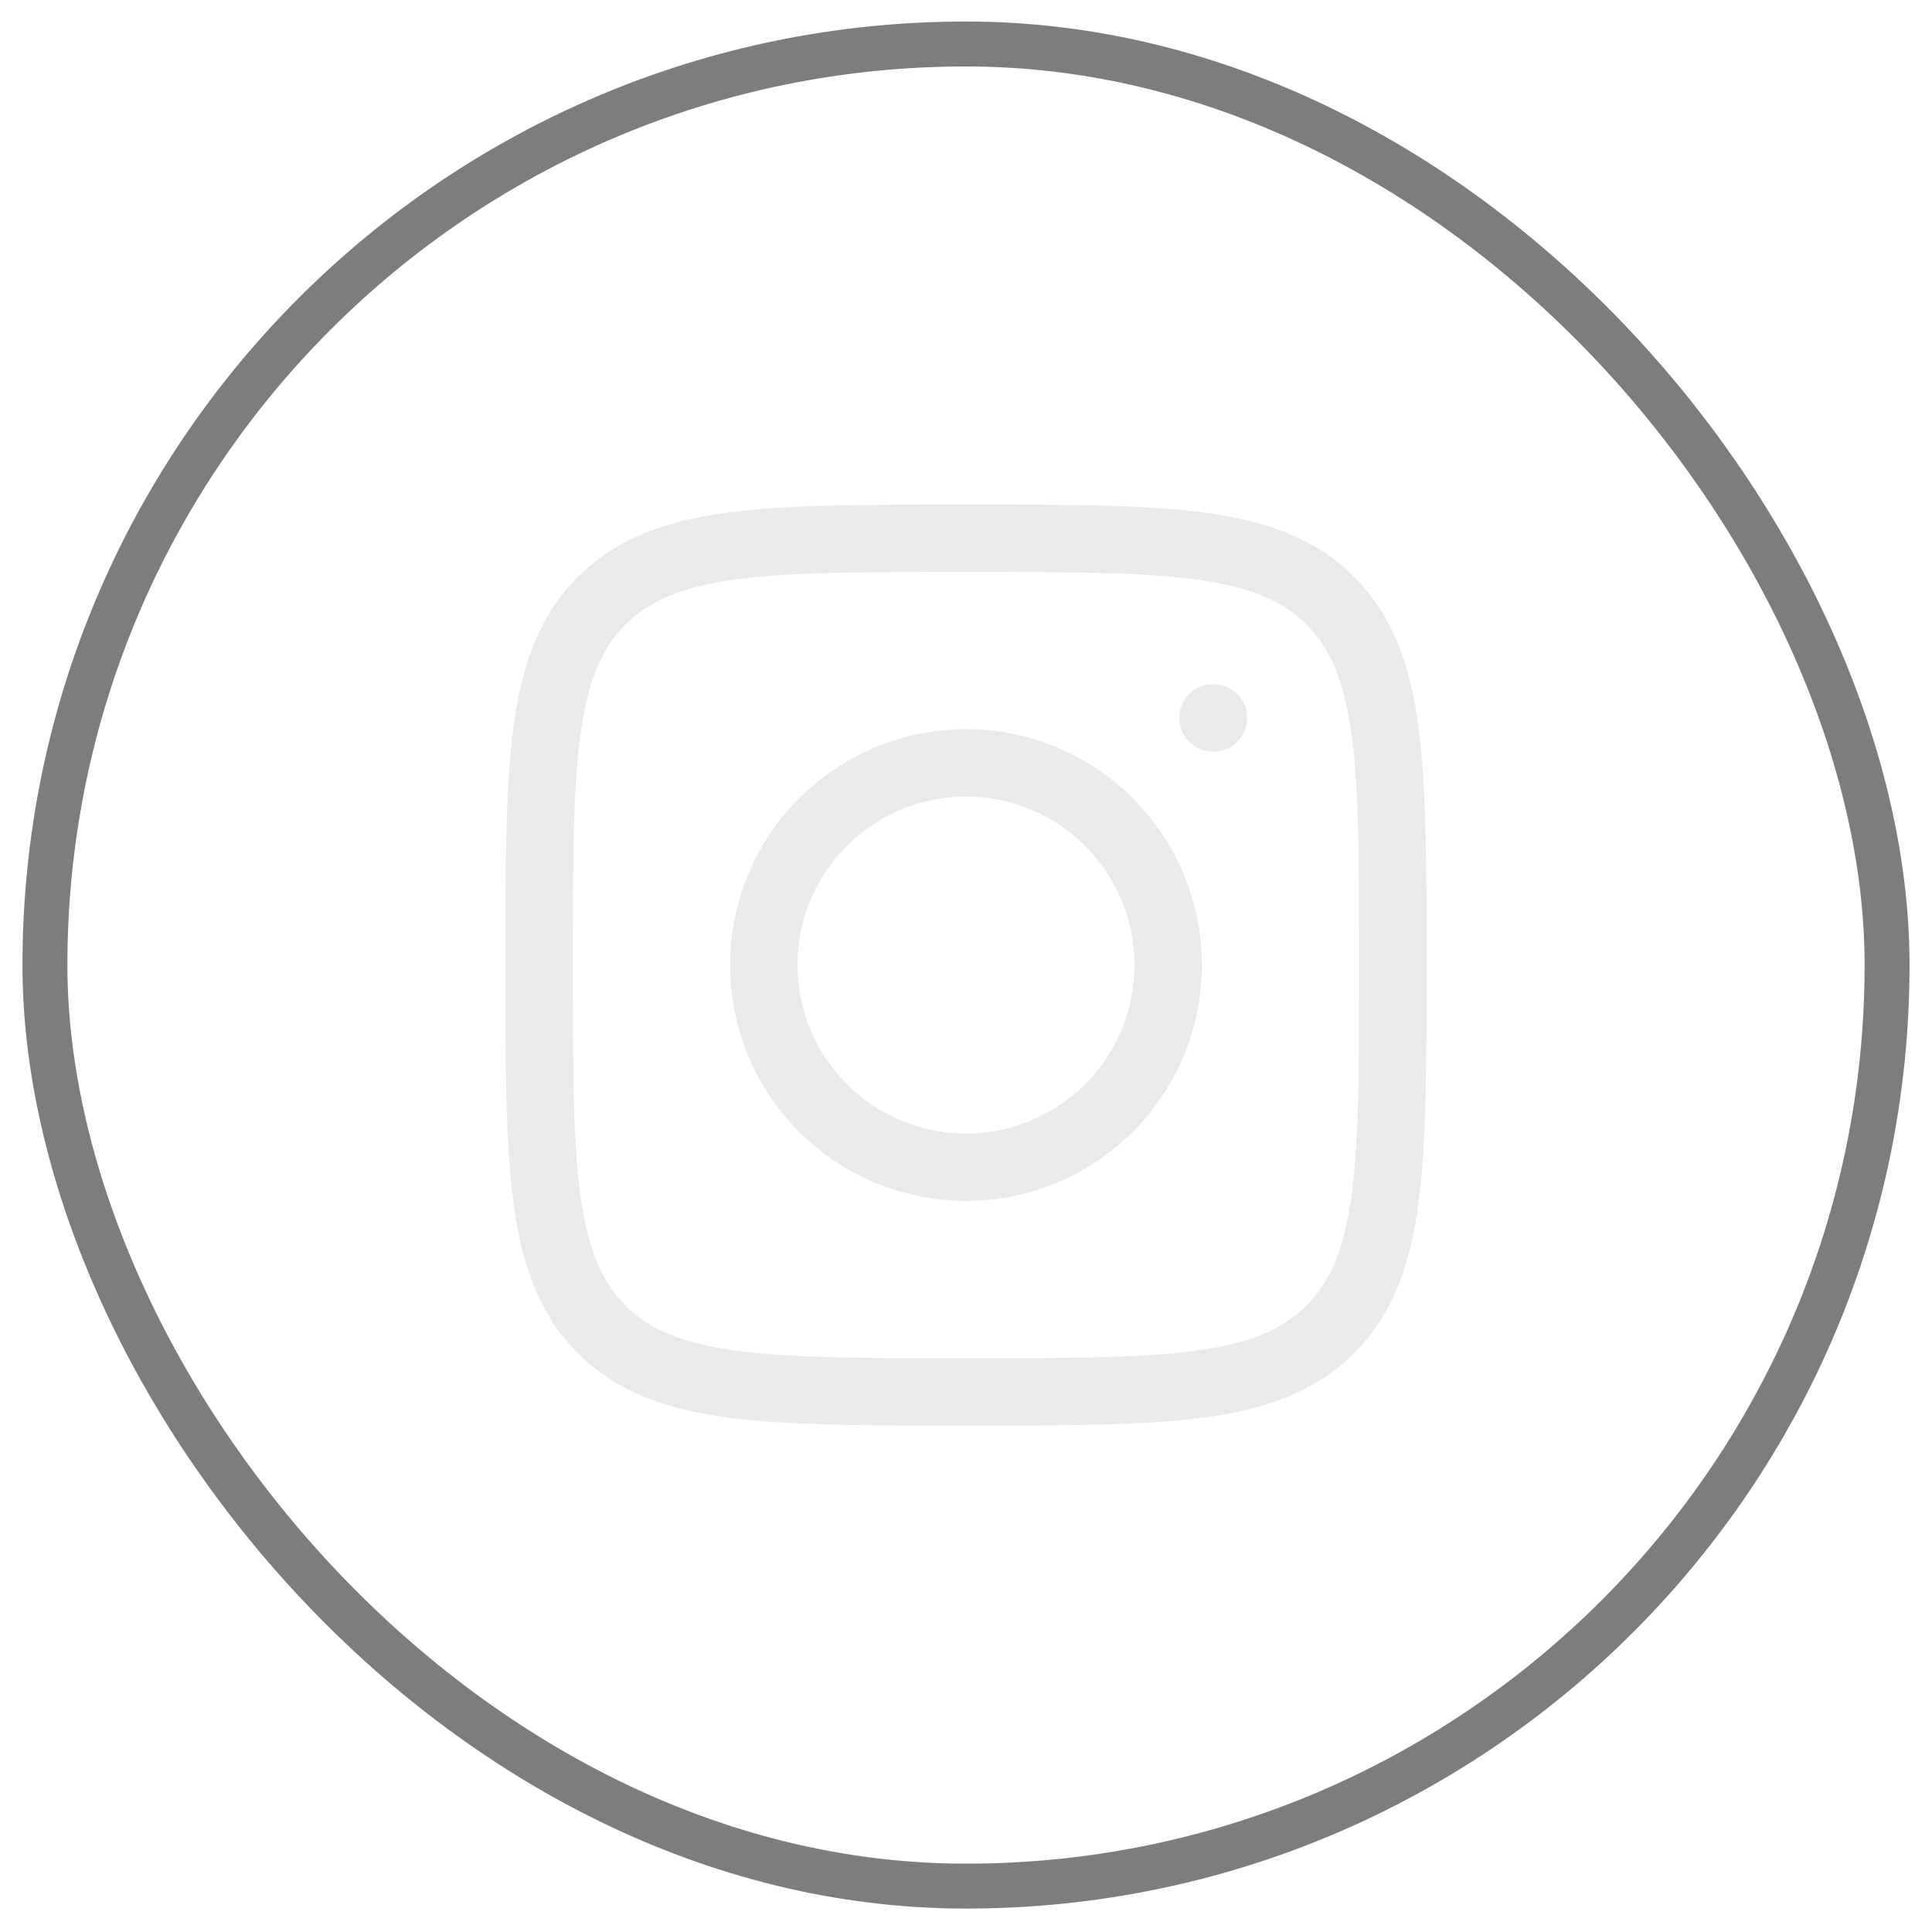 <svg width="43" height="43" viewBox="0 0 43 43" fill="none" xmlns="http://www.w3.org/2000/svg">
<rect x="1" y="0.979" width="41" height="41" rx="20.5" stroke="#7D7D7D"/>
<path d="M12 21.479C12 17 12 14.761 13.391 13.37C14.782 11.979 17.021 11.979 21.5 11.979C25.978 11.979 28.218 11.979 29.609 13.37C31 14.761 31 17 31 21.479C31 25.956 31 28.197 29.609 29.587C28.218 30.979 25.979 30.979 21.5 30.979C17.022 30.979 14.782 30.979 13.391 29.587C12 28.197 12 25.957 12 21.479Z" stroke="#EAEAEA" stroke-width="1.5" stroke-linecap="round" stroke-linejoin="round"/>
<path d="M27.008 15.979H26.998M26 21.479C26 22.672 25.526 23.817 24.682 24.66C23.838 25.504 22.694 25.979 21.5 25.979C20.306 25.979 19.162 25.504 18.318 24.66C17.474 23.817 17 22.672 17 21.479C17 20.285 17.474 19.14 18.318 18.297C19.162 17.453 20.306 16.979 21.5 16.979C22.694 16.979 23.838 17.453 24.682 18.297C25.526 19.14 26 20.285 26 21.479Z" stroke="#EAEAEA" stroke-width="1.5" stroke-linecap="round" stroke-linejoin="round"/>
</svg>
